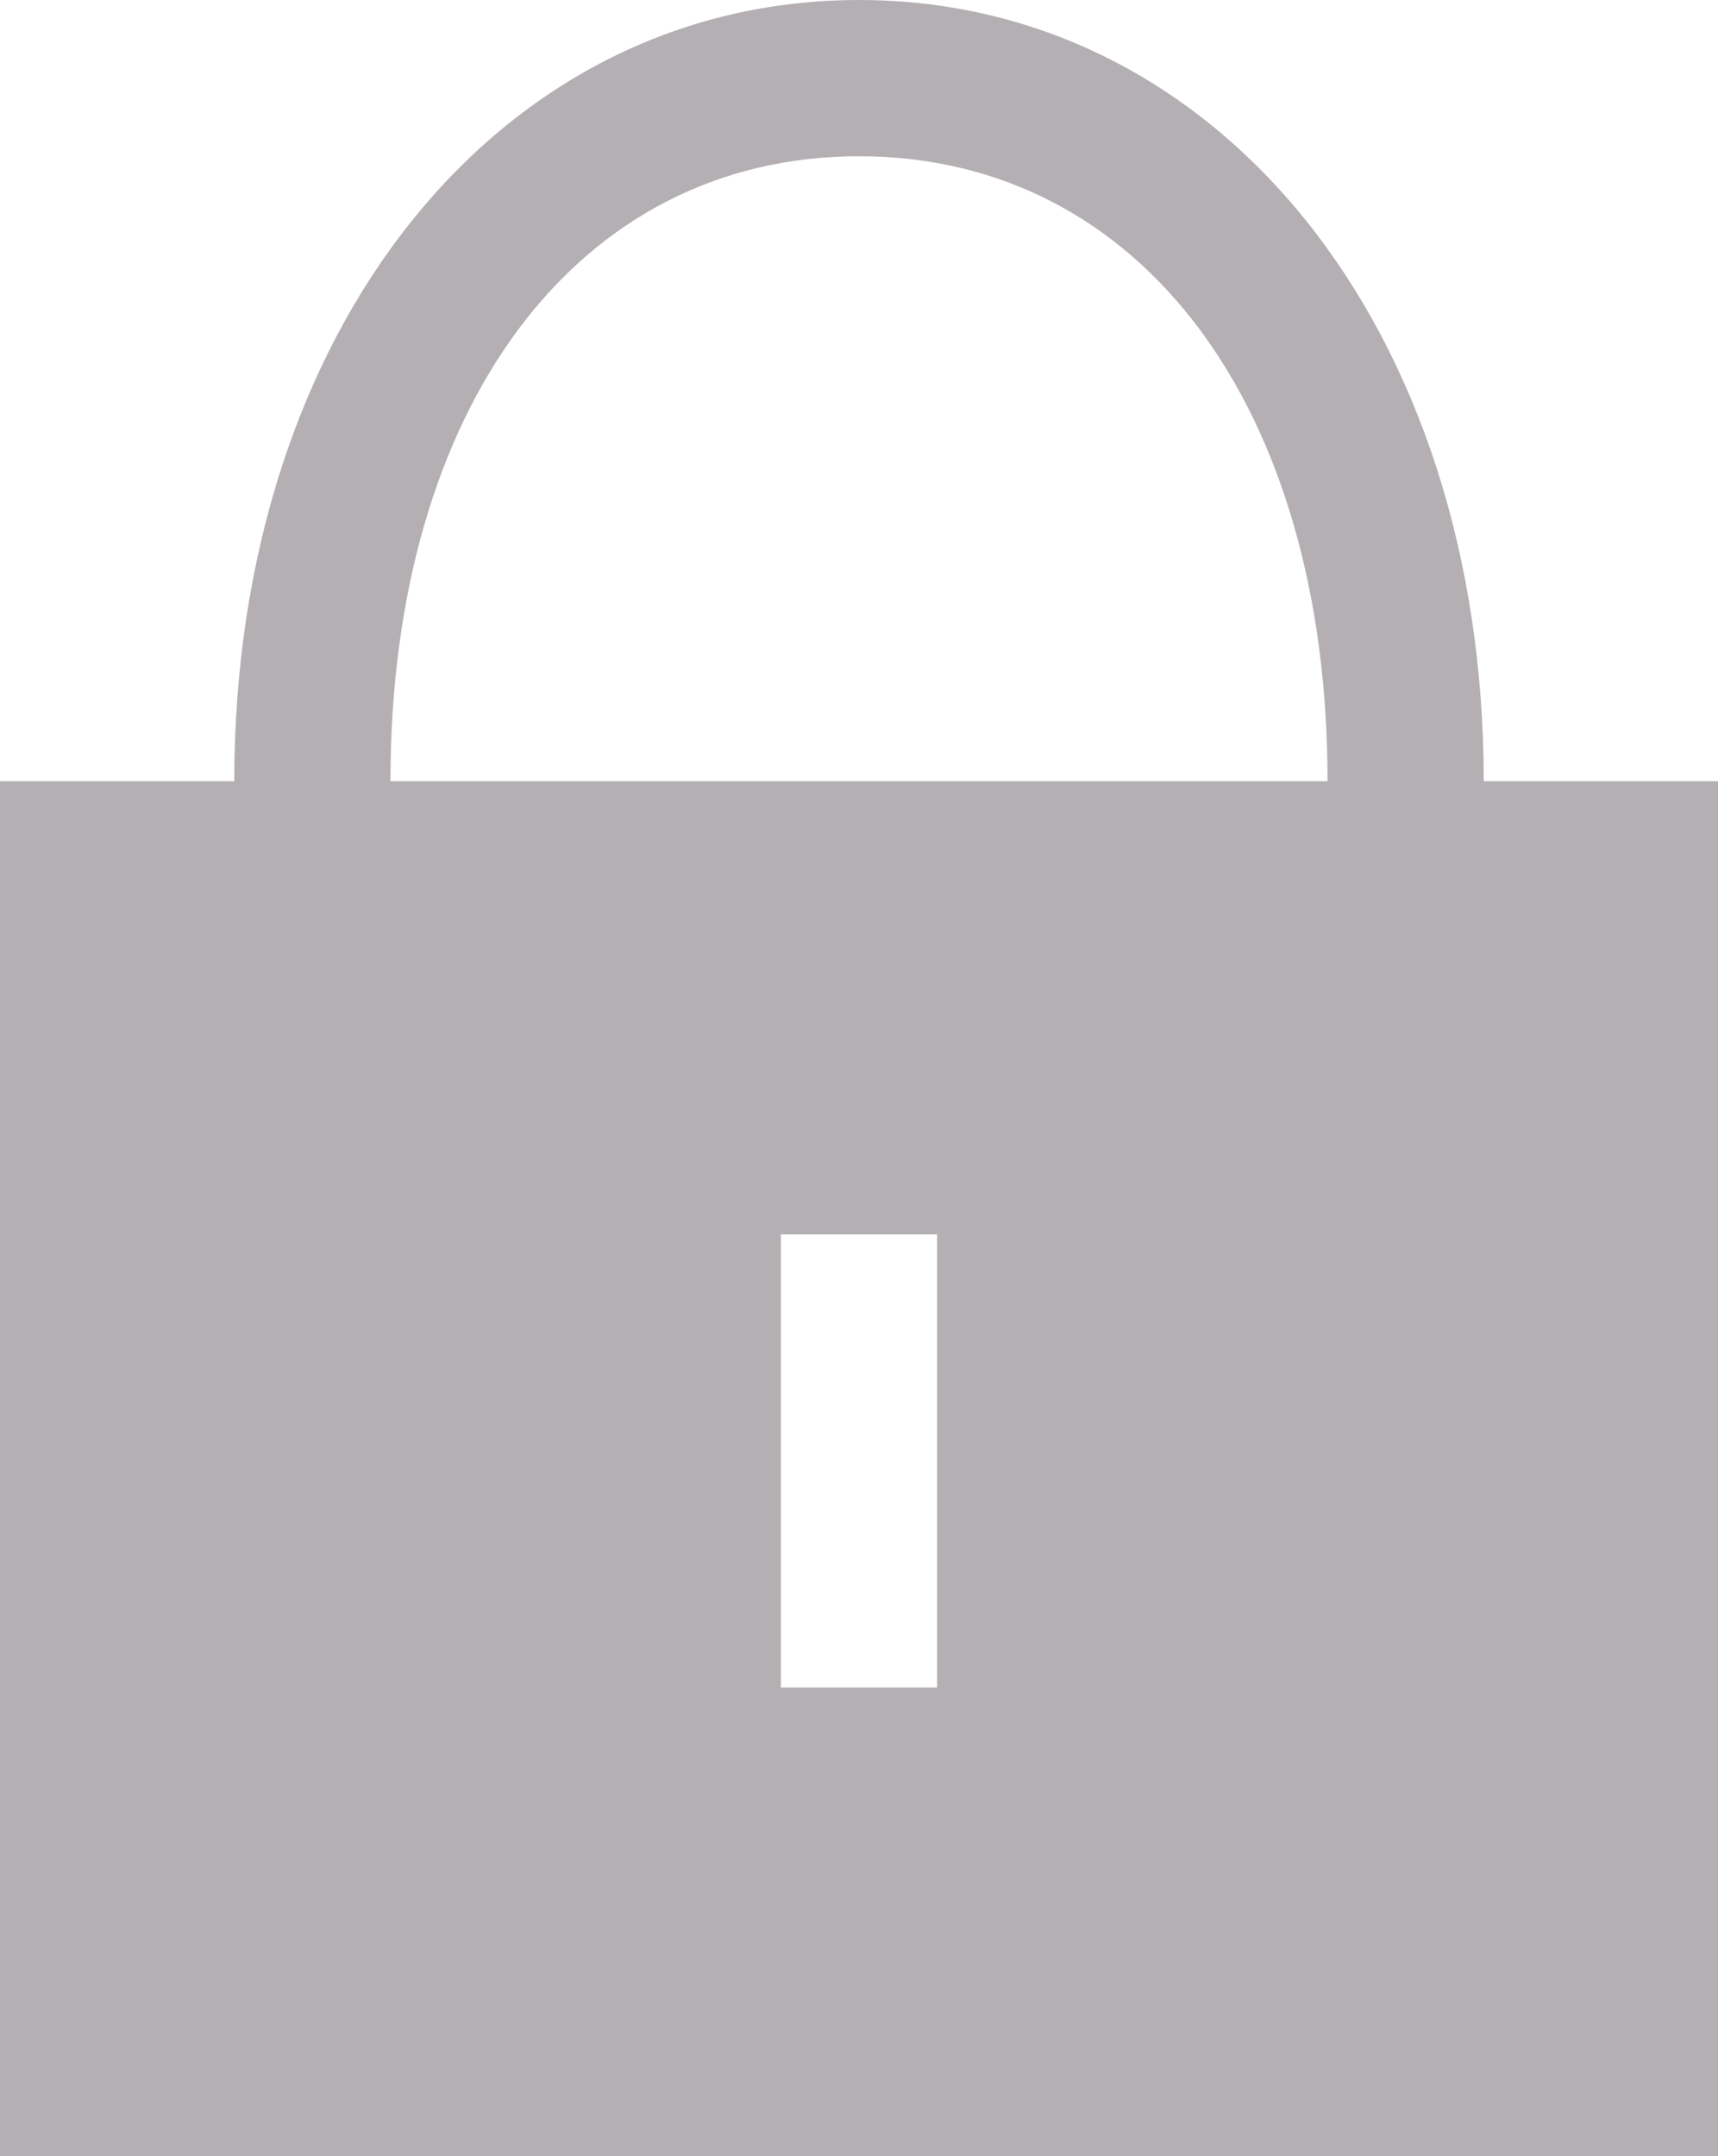 <svg xmlns="http://www.w3.org/2000/svg" width="11" height="13.8" viewBox="0 0 11 13.8"><path fill="#B4AFB3" d="M9.5 5c0-2.9-1.7-5-4-5s-4 2.1-4 5H0v8.8h11V5H9.5zm-4-4c1.8 0 3 1.6 3 4h-6c0-2.4 1.2-4 3-4zm.5 9.8H5V7.9h1v2.9z"/></svg>